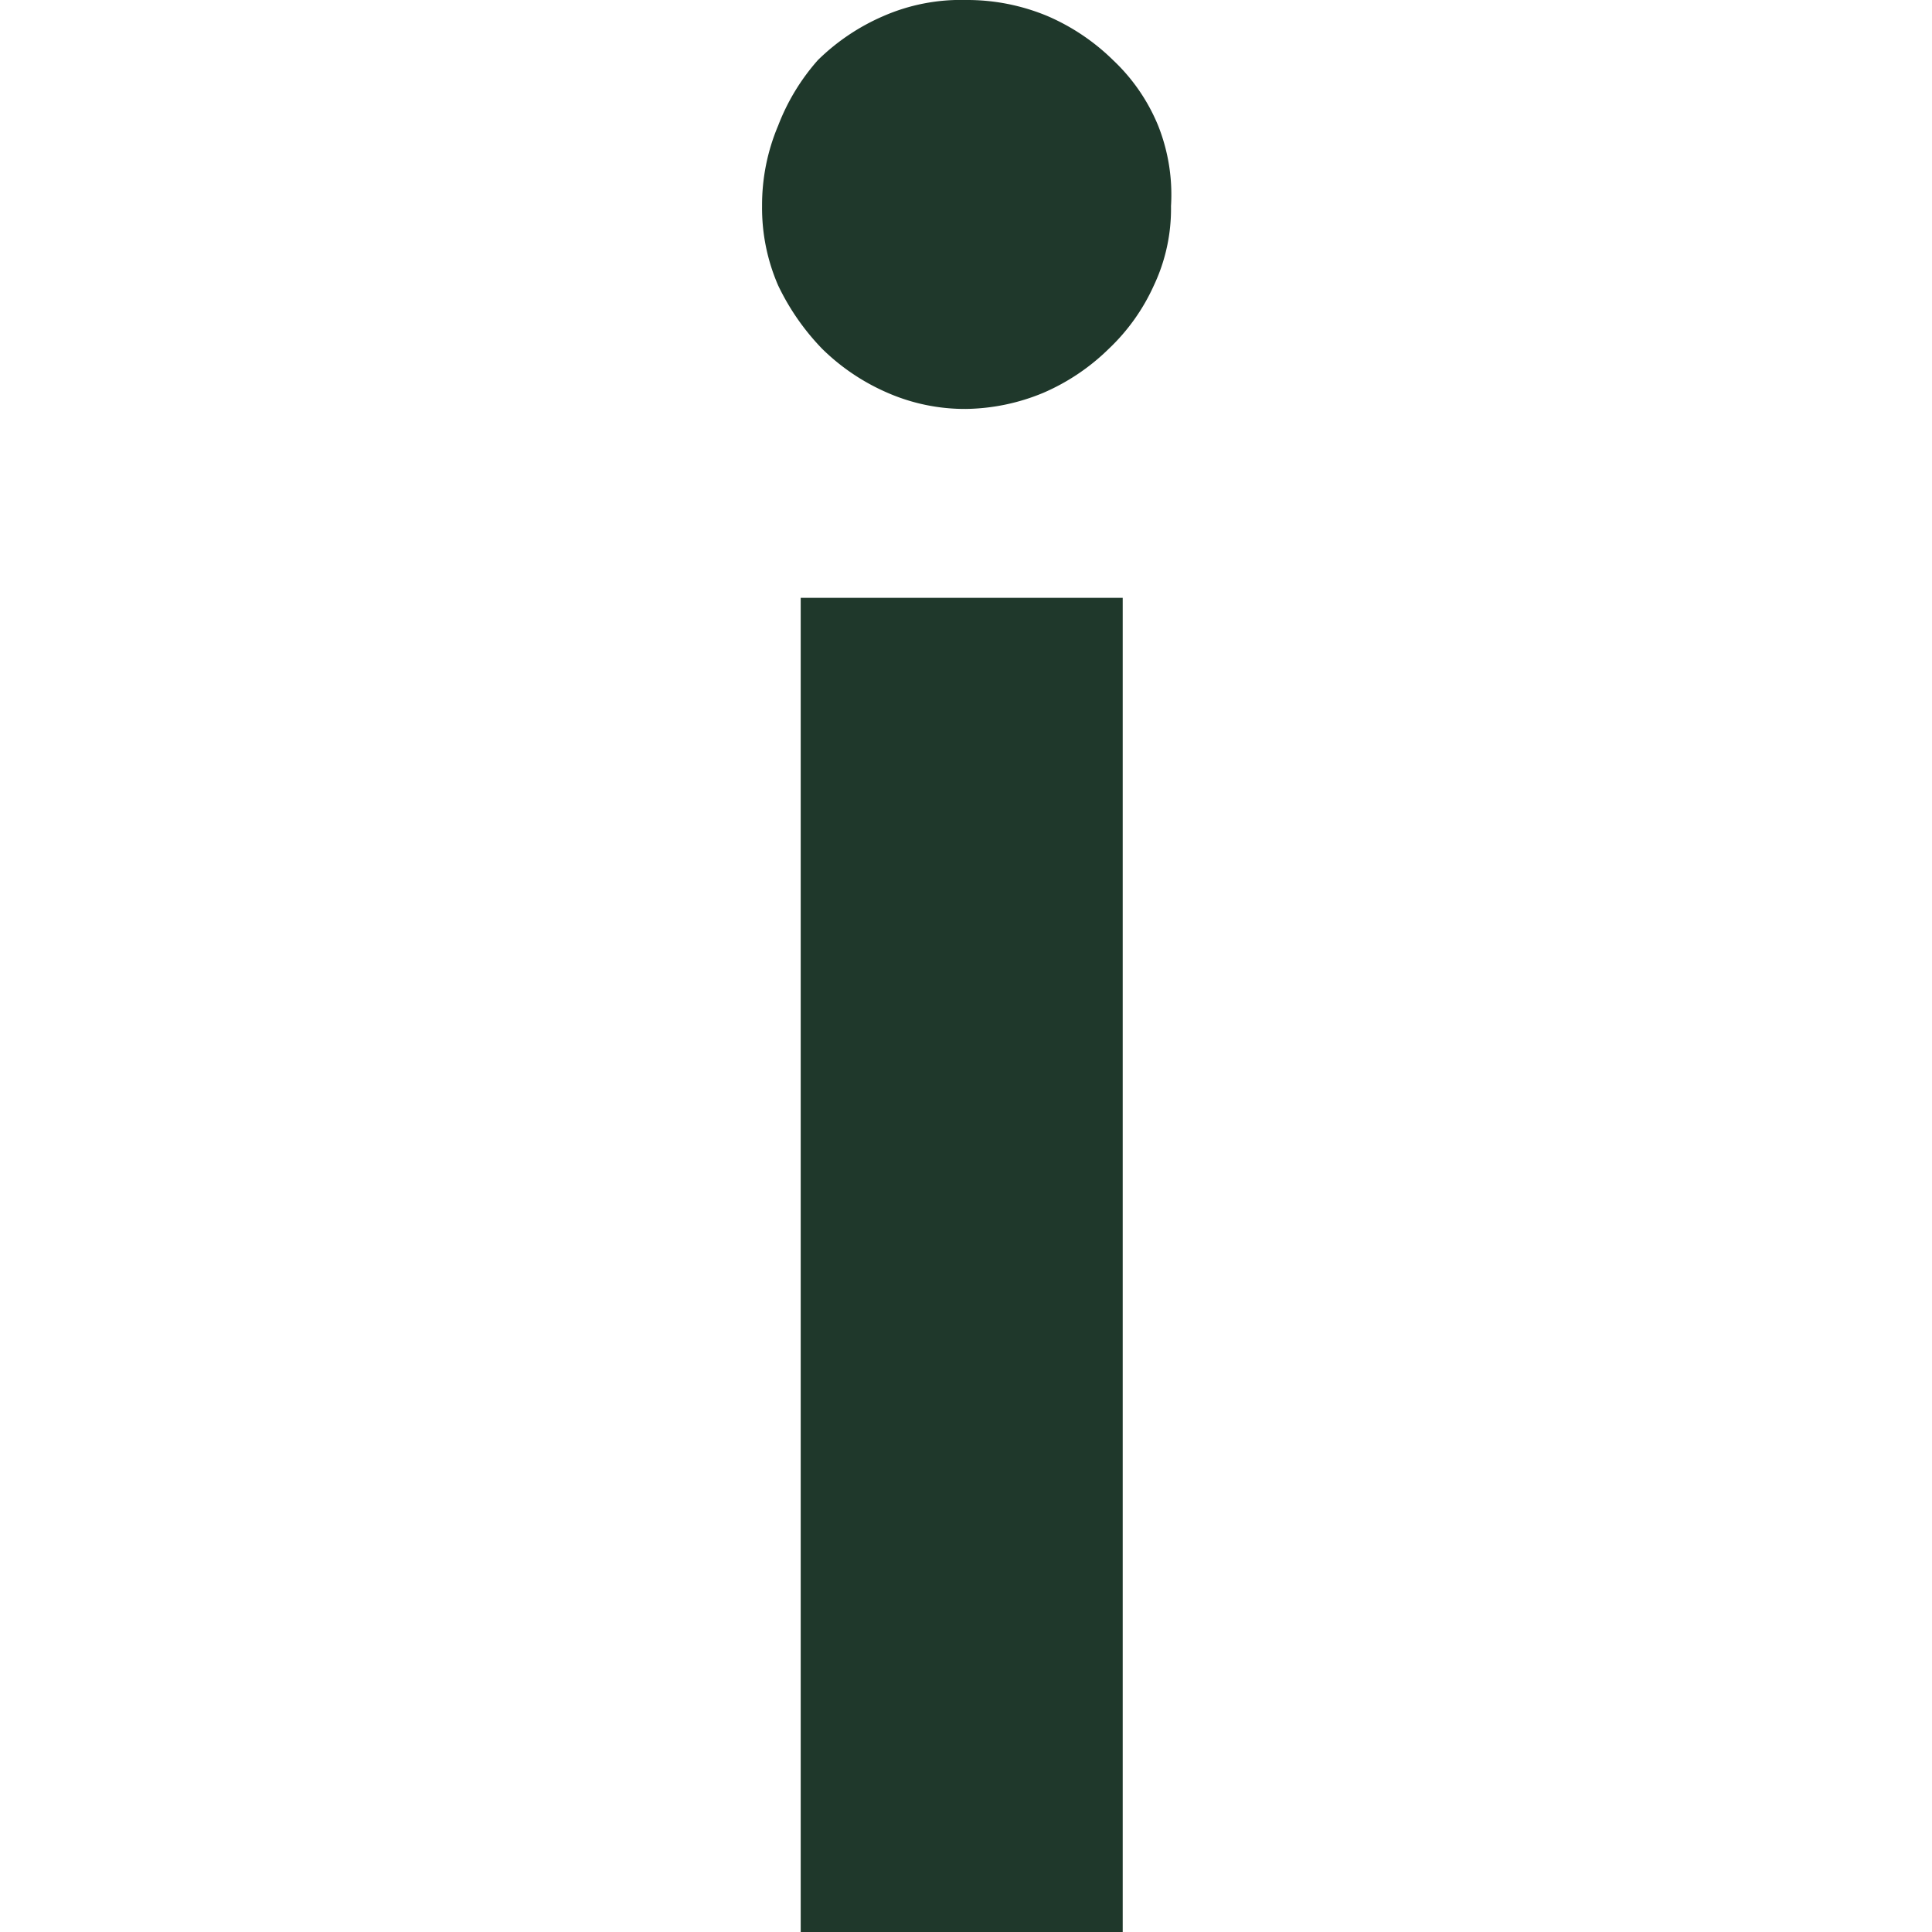 <svg id="be96a57a-b0e2-4eee-b6a1-1226b68dbec4" data-name="Ebene 1" xmlns="http://www.w3.org/2000/svg" viewBox="0 0 18 18"><defs><style>.f417a2b0-5a04-49c2-9e47-1a1f3c855c12{fill:#1f382b;}</style></defs><title>Zeichenfläche 19</title><path class="f417a2b0-5a04-49c2-9e47-1a1f3c855c12" d="M10.91,1.92a1.67,1.67,0,0,1-.16.74,1.87,1.87,0,0,1-.42.59,2,2,0,0,1-.61.41A1.94,1.94,0,0,1,9,3.81a1.8,1.8,0,0,1-.73-.15,2,2,0,0,1-.61-.41,2.23,2.23,0,0,1-.41-.59,1.81,1.81,0,0,1-.15-.74,1.9,1.9,0,0,1,.15-.75A2,2,0,0,1,7.62.56,2,2,0,0,1,8.23.15,1.8,1.8,0,0,1,9,0a1.94,1.94,0,0,1,.76.15,2,2,0,0,1,.61.41,1.75,1.75,0,0,1,.42.61A1.74,1.74,0,0,1,10.91,1.92Zm-.45,3.65v12.5h-3V5.57Z"/></svg>